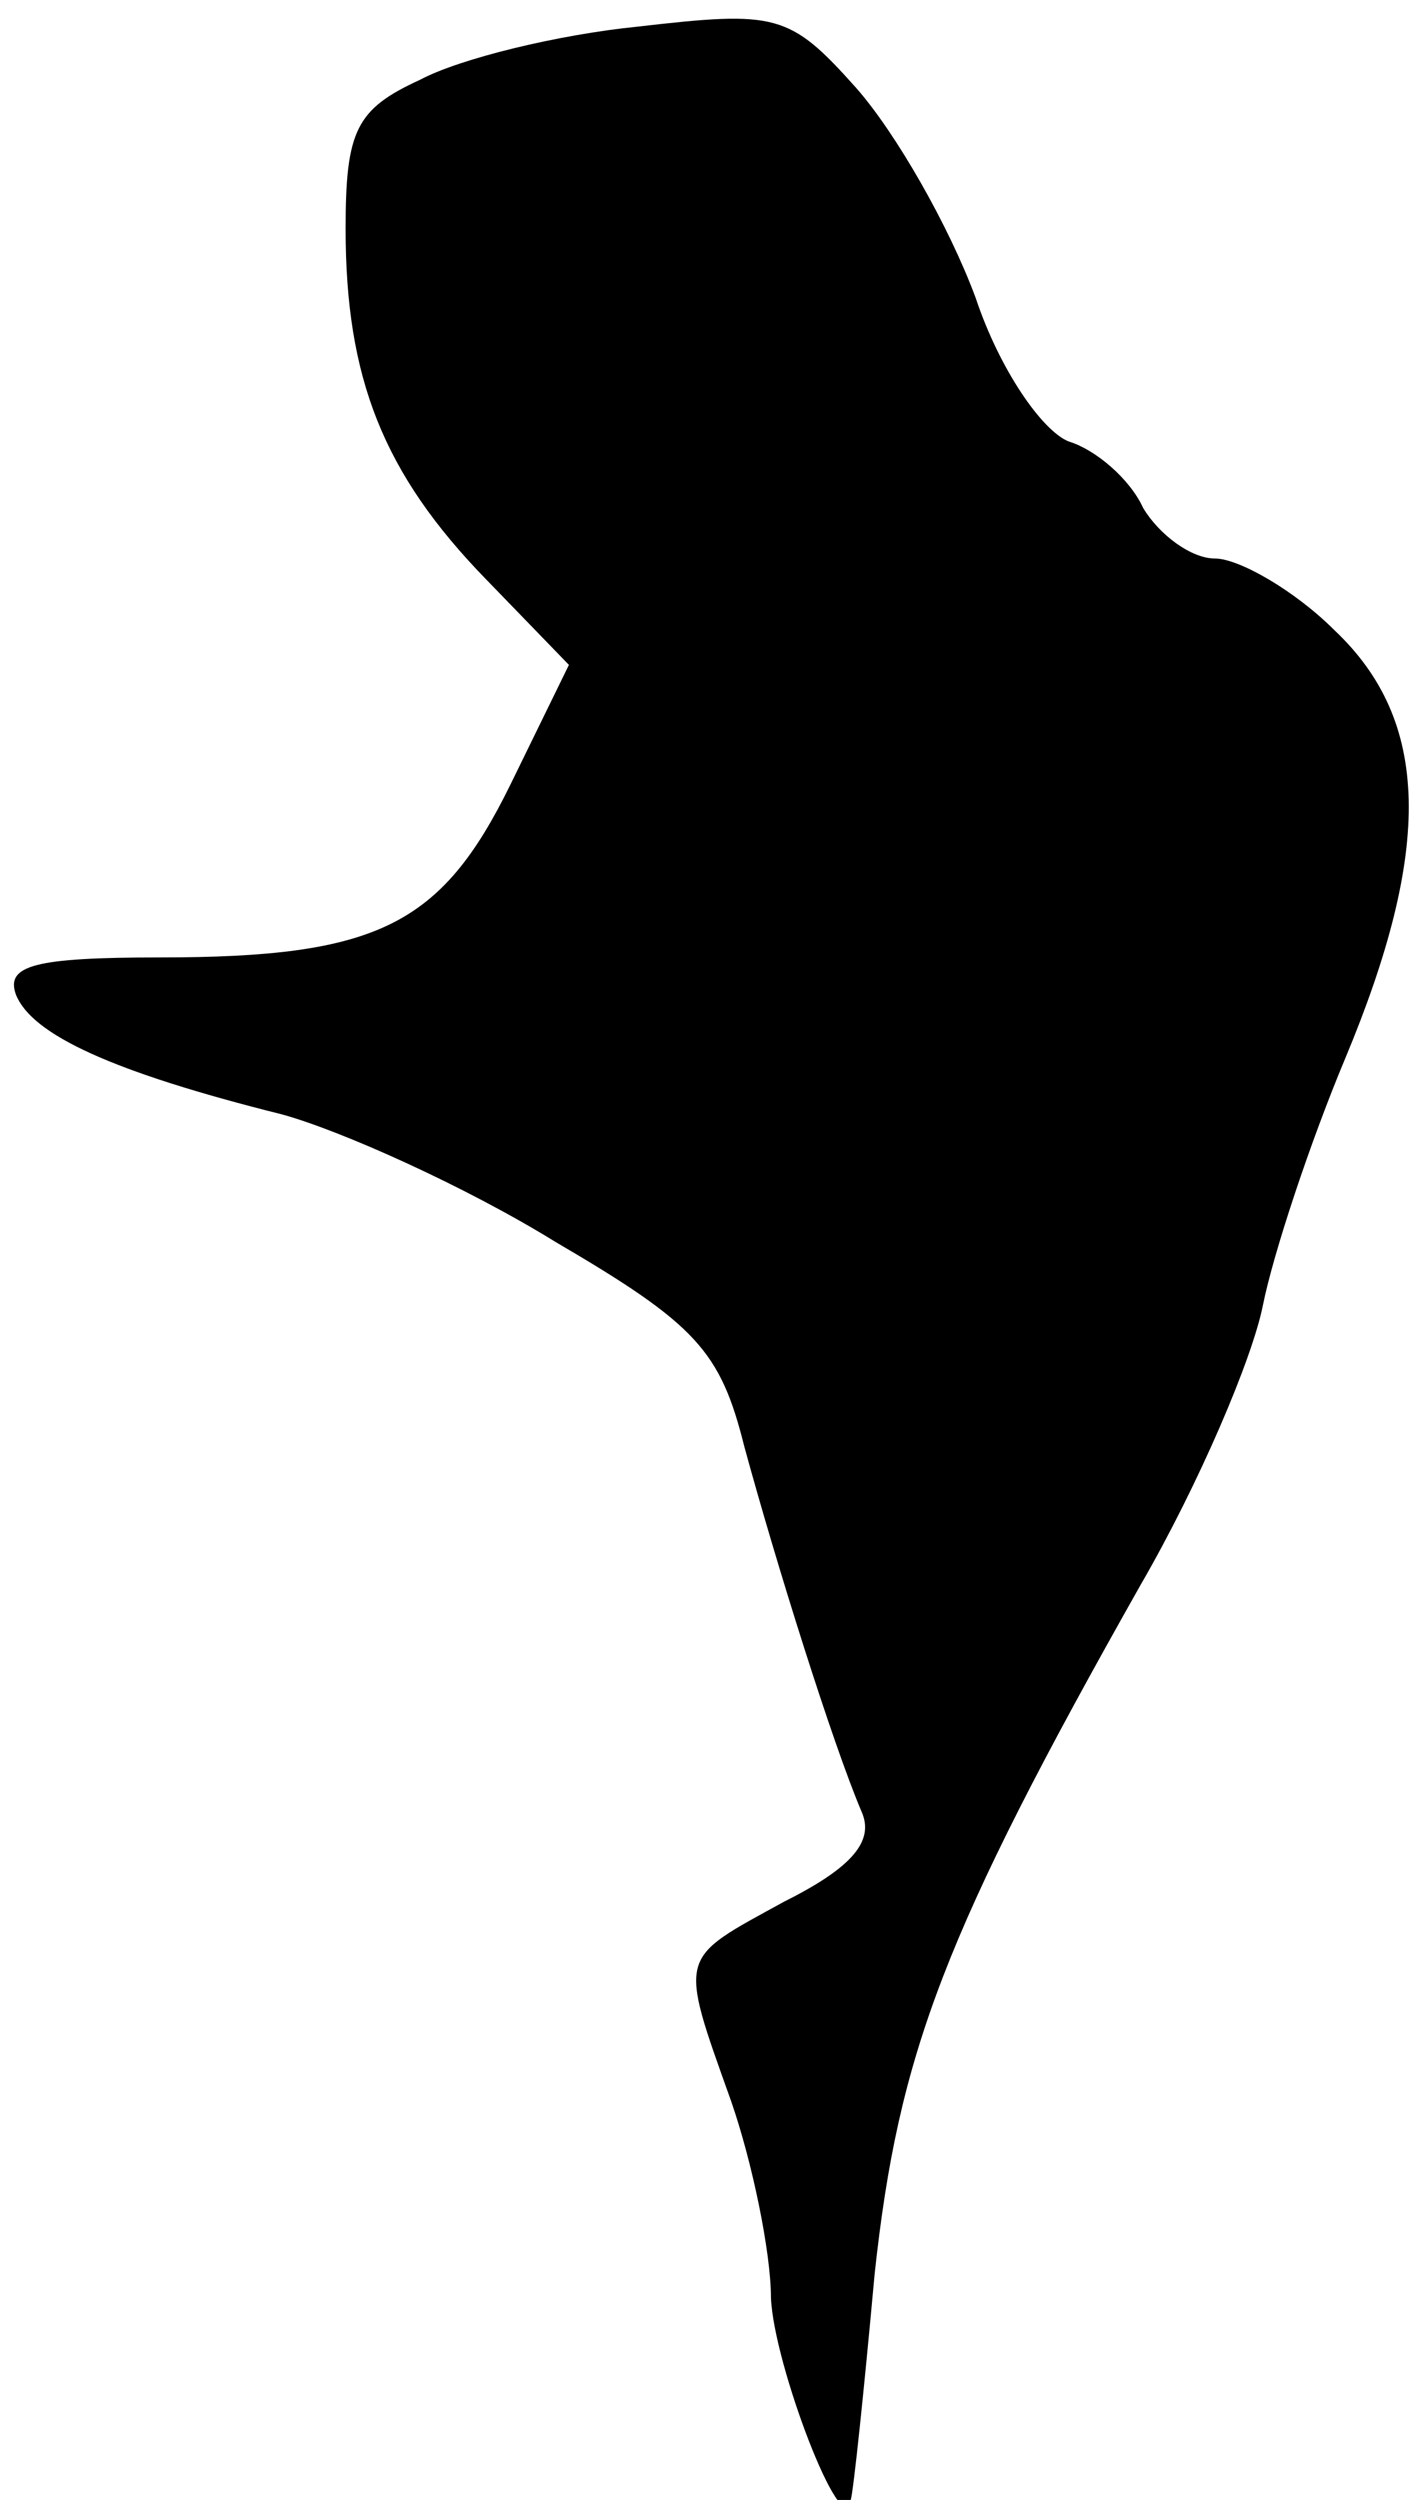 <?xml version="1.0" standalone="no"?>
<!DOCTYPE svg PUBLIC "-//W3C//DTD SVG 20010904//EN"
 "http://www.w3.org/TR/2001/REC-SVG-20010904/DTD/svg10.dtd">
<svg version="1.0" xmlns="http://www.w3.org/2000/svg"
 width="53pt" height="94pt" viewBox="0 0 53 94"
 preserveAspectRatio="xMidYMid meet">
<g transform="translate(0,94) scale(0.1,-0.1)"
fill="#000000" stroke="none">
<path fill="#000000" stroke="none" d="M240 930 c-30 -3 -67 -12 -82 -20 -24
-11 -28 -19 -28 -56 0 -56 14 -92 53 -132 l31 -32 -22 -45 c-26 -53 -50 -65
-132 -65 -47 0 -58 -3 -54 -14 6 -15 36 -29 100 -45 22 -6 69 -27 103 -48 53
-31 62 -41 71 -77 12 -44 33 -111 44 -137 5 -11 -3 -21 -29 -34 -40 -22 -40
-19 -20 -75 8 -23 15 -57 15 -74 1 -25 27 -93 30 -76 1 3 5 41 9 85 9 83 26
128 100 259 22 38 42 85 46 105 4 20 18 62 31 93 33 79 32 127 -4 161 -15 15
-36 27 -45 27 -9 0 -21 9 -27 19 -5 11 -18 22 -28 25 -10 4 -26 27 -35 54 -10
27 -30 62 -45 79 -25 28 -30 29 -82 23z"/>
</g>
</svg>
